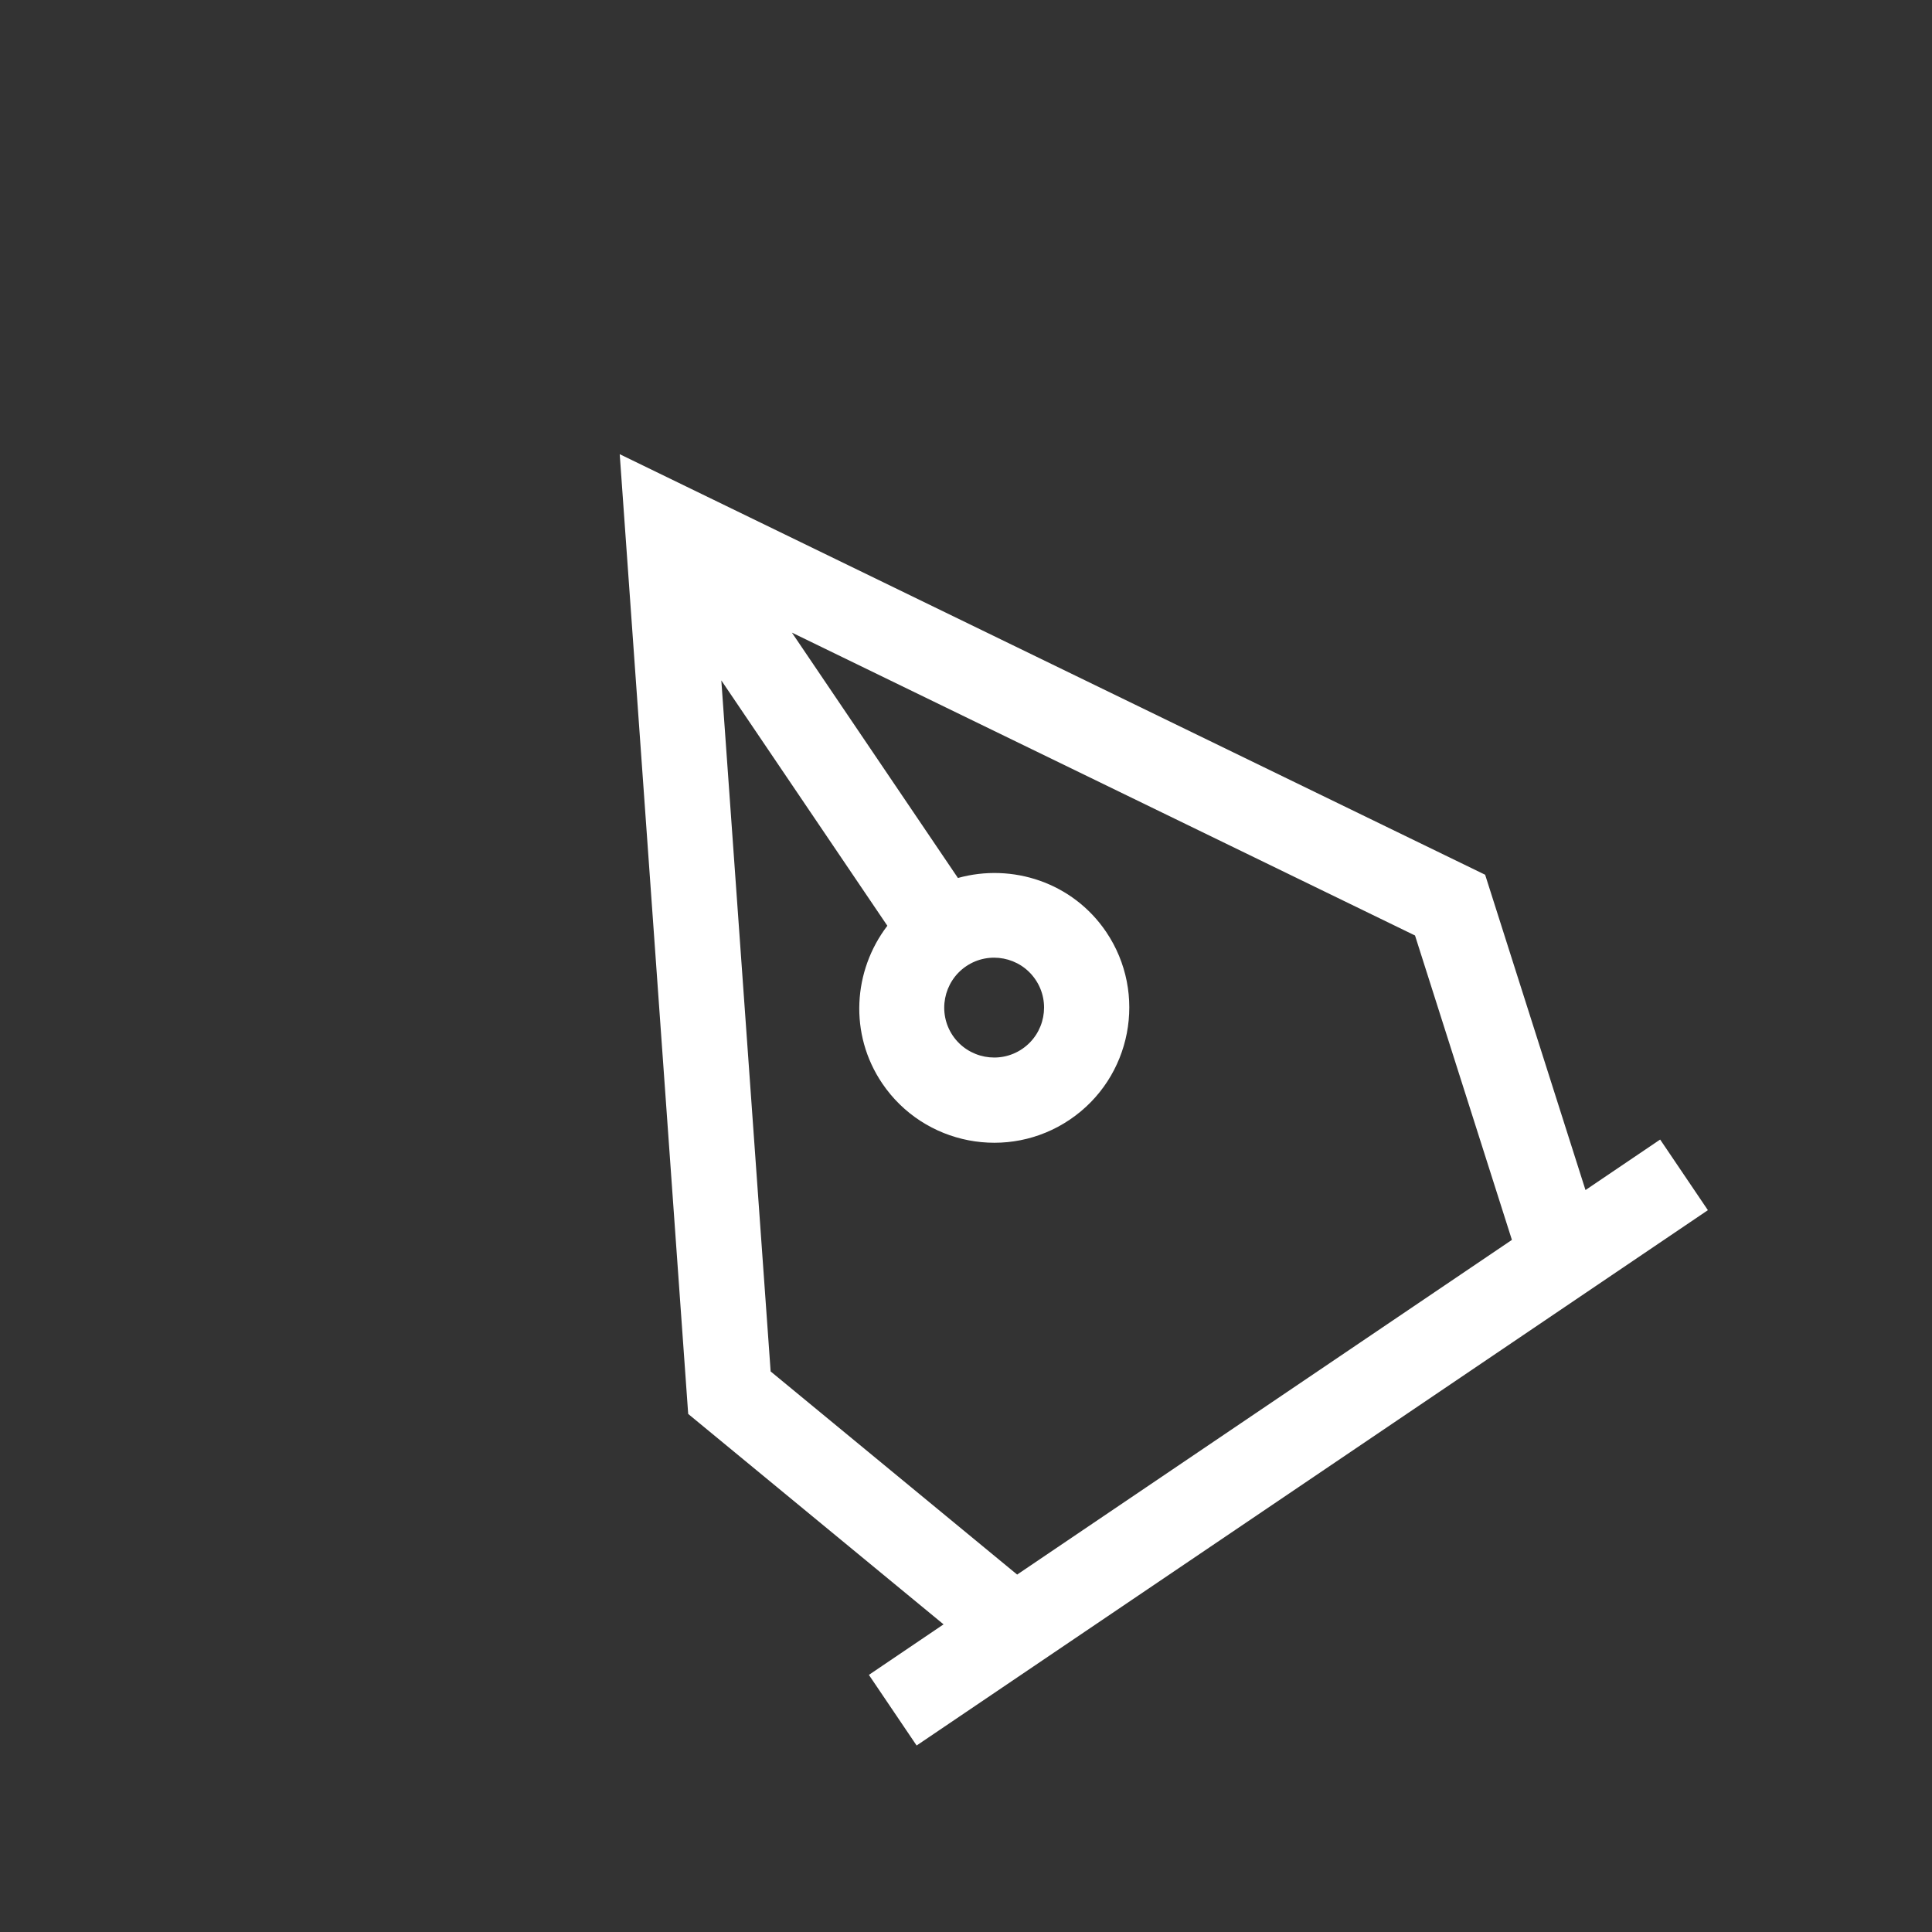 <svg width="34" height="34" viewBox="0 0 34 34" fill="none" xmlns="http://www.w3.org/2000/svg">
<rect x="0" y="0" width="34" height="34" fill="#333333" stroke="none"/>
<g clip-path="url(#clip0_350_9)">
<path d="M10.906 7.993L12.111 24.883L16.605 28.586L15.291 29.475L16.131 30.718L30.056 21.297L29.216 20.054L27.902 20.943L26.136 15.394L10.906 7.993ZM17.003 17.004C17.404 16.733 17.952 16.838 18.223 17.24C18.495 17.641 18.389 18.189 17.988 18.46C17.587 18.732 17.039 18.626 16.767 18.225C16.496 17.823 16.602 17.276 17.003 17.004ZM12.694 11.974L15.616 16.292C15.012 17.082 14.938 18.197 15.525 19.065C16.26 20.152 17.742 20.438 18.828 19.703C19.915 18.968 20.201 17.486 19.466 16.399C18.878 15.531 17.816 15.185 16.858 15.451L13.936 11.133L24.902 16.463L26.607 21.82L17.9 27.71L13.562 24.135L12.694 11.974Z" fill="white"/>
</g>
<defs>
<clipPath id="clip0_350_9">
<rect width="24" height="24" fill="white" transform="translate(0.337 13.785) rotate(-34.081)"/>
</clipPath>
</defs>
</svg>
